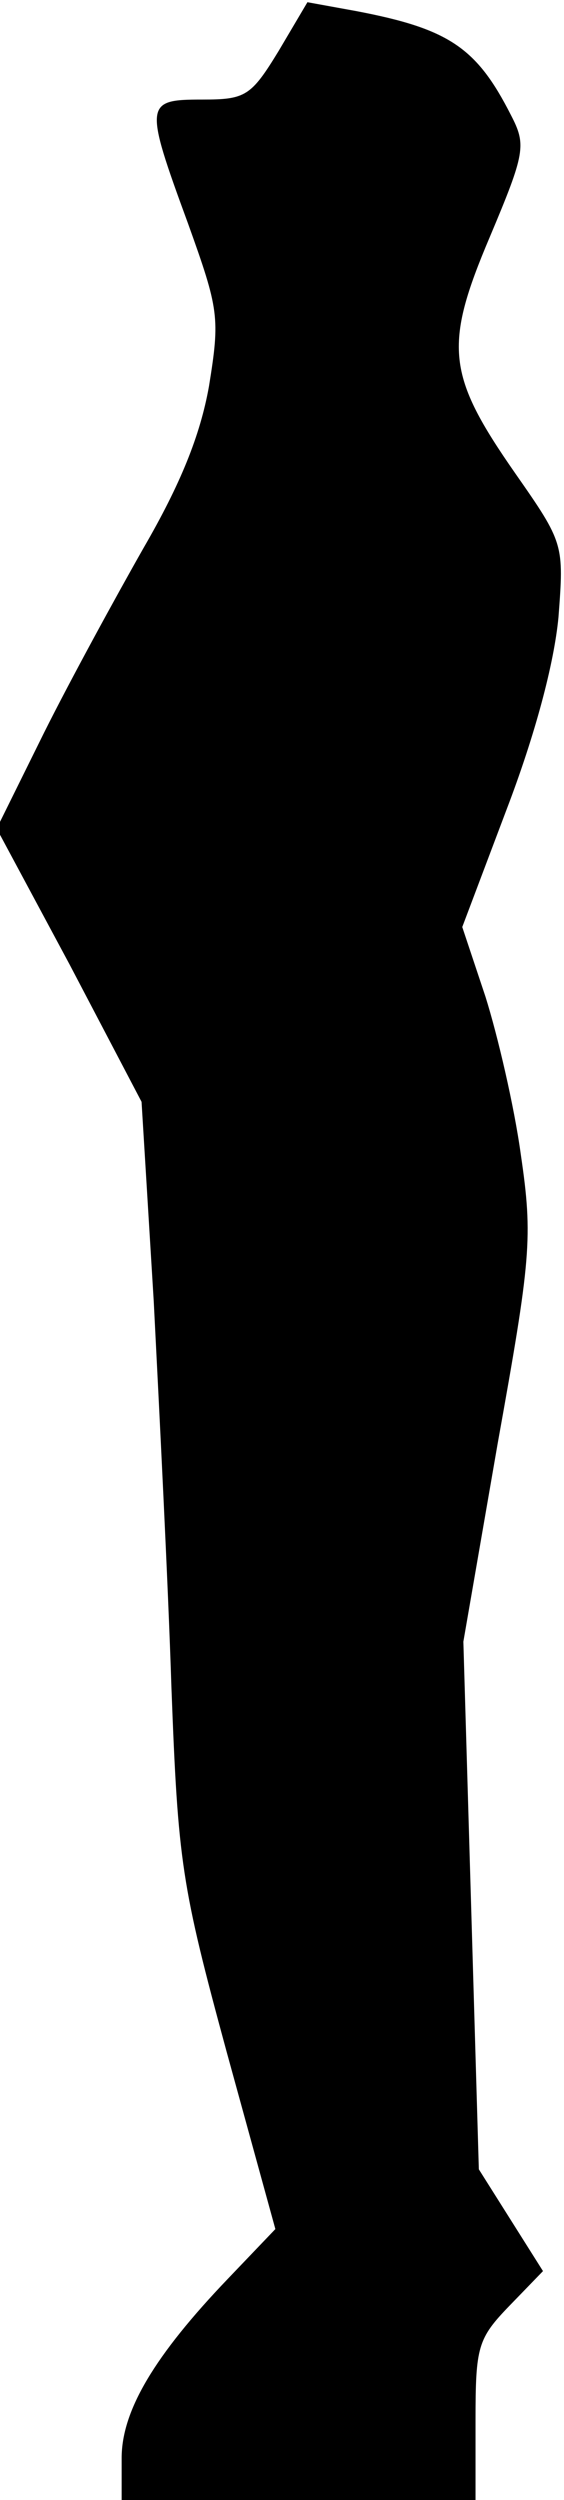 <?xml version="1.0" standalone="no"?>
<!DOCTYPE svg PUBLIC "-//W3C//DTD SVG 20010904//EN"
 "http://www.w3.org/TR/2001/REC-SVG-20010904/DTD/svg10.dtd">
<svg version="1.0" xmlns="http://www.w3.org/2000/svg"
 width="51pt" height="226pt" viewBox="0 0 51 226"
 preserveAspectRatio="xMidYMid meet">
<g transform="translate(0,226) scale(0.1,-0.1)"
fill="#000000" stroke="none">
<path fill="#000000" stroke="none" d="M252 2214 c-25 -41 -30 -44 -69 -44
-52 0 -53 -3 -13 -112 28 -78 29 -85 19 -147 -8 -45 -26 -89 -59 -146 -25 -44
-66 -119 -90 -167 l-43 -87 66 -123 65 -124 11 -180 c5 -98 13 -255 16 -349 6
-159 9 -179 50 -330 l44 -160 -43 -45 c-66 -69 -96 -119 -96 -162 l0 -38 160
0 160 0 0 72 c0 67 2 74 31 104 l30 31 -29 46 -29 46 -7 239 -7 238 31 179
c30 167 32 186 21 261 -6 44 -21 108 -32 143 l-21 63 40 106 c26 68 43 132 47
174 5 66 5 67 -39 130 -62 89 -65 115 -23 214 32 76 33 83 19 110 -31 61 -56
78 -140 94 l-44 8 -26 -44z"/>
</g>
</svg>
